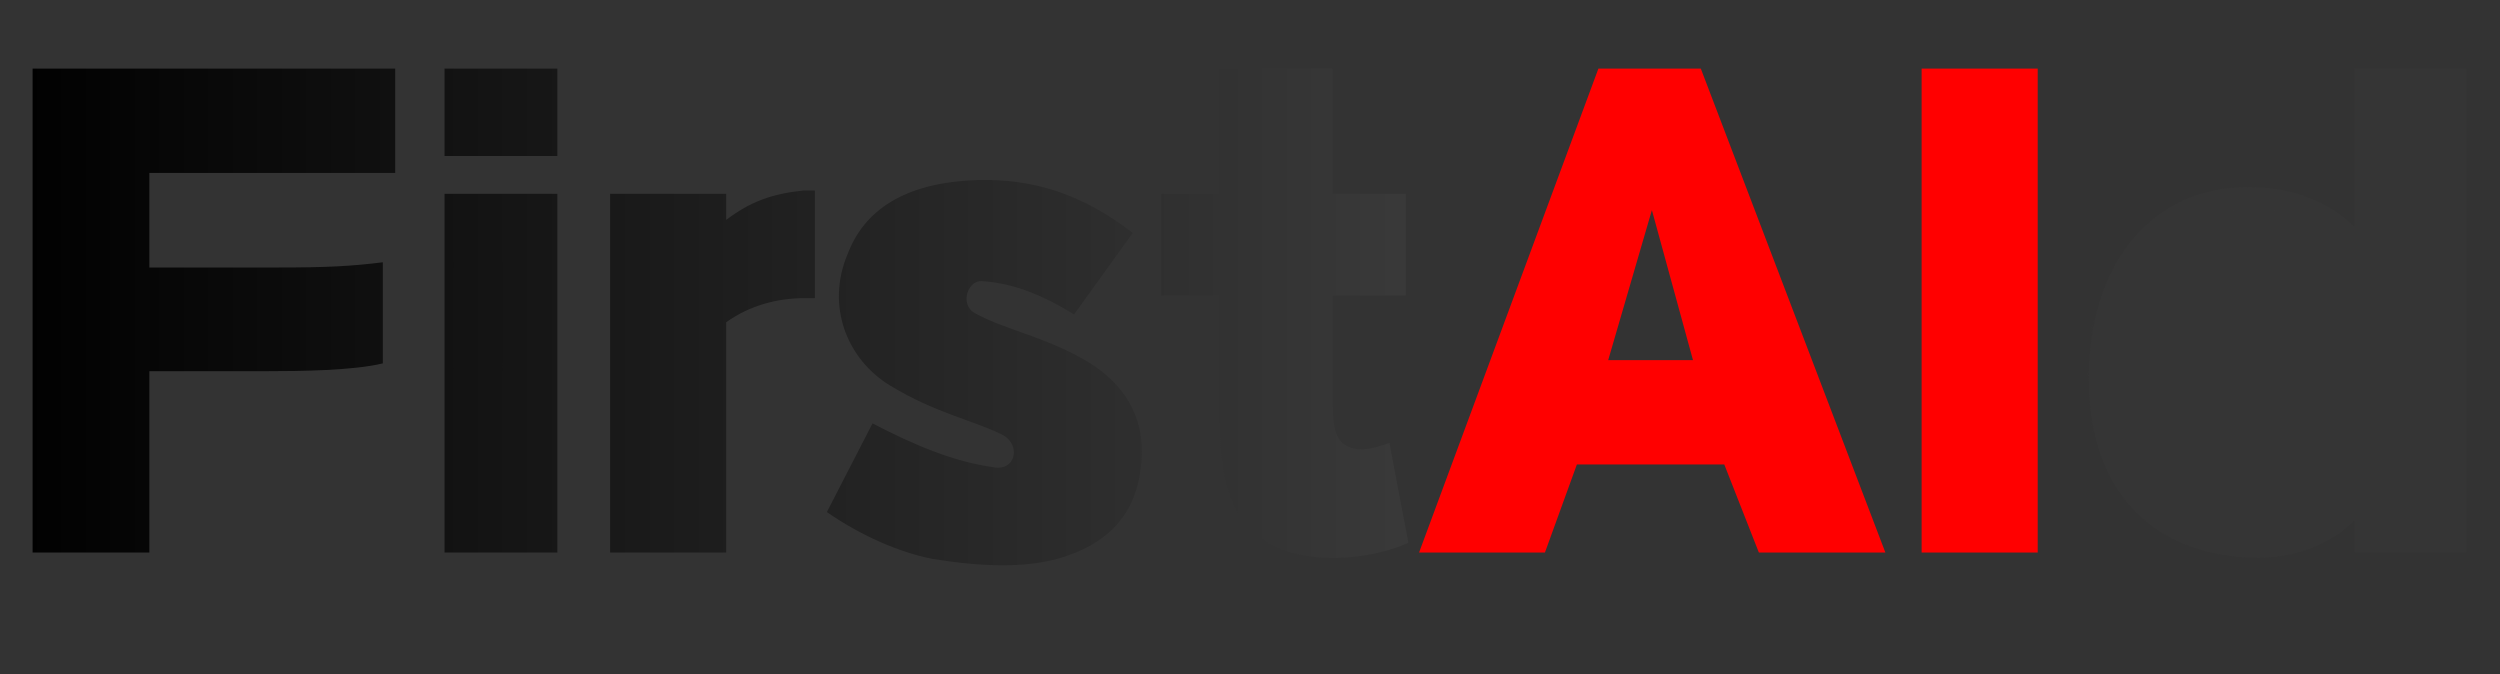<svg width="204" height="55" viewBox="0 0 204 55" fill="none" xmlns="http://www.w3.org/2000/svg">
<rect x="0" y="0" width="204" height="55" fill="#333333" stroke="none"/>
<path d="M2.661 45.084V5.597H32.25V14.112H12.187V21.828H22.777C26.662 21.828 28.684 21.722 31.239 21.402V29.651C28.844 30.236 24.586 30.29 21.606 30.29H12.187V45.084H2.661ZM36.273 15.815H45.48V45.084H36.273V15.815ZM45.48 12.728H36.273V5.597H45.48V12.728ZM66.496 15.549V24.329H65.644C63.462 24.329 61.174 24.915 59.258 26.298V45.084H49.785V15.815H59.258V17.943C61.227 16.453 62.983 15.815 65.538 15.549H66.496ZM86.418 45.563C83.597 46.361 80.138 46.255 76.147 45.616C73.379 45.084 70.24 43.7 67.472 41.785L71.197 34.547C74.656 36.356 77.903 37.687 80.989 38.113C82.958 38.538 83.384 36.144 81.628 35.399C79.34 34.281 76.306 33.696 72.634 31.46C69.122 29.332 67.366 24.968 69.175 20.711C70.506 17.198 73.752 14.91 79.659 14.697C84.395 14.537 88.44 15.921 92.431 19.008L87.642 25.66C84.715 23.85 82.426 23.105 80.191 22.946C78.967 22.786 78.275 24.862 79.552 25.553C81.734 26.777 84.874 27.416 87.854 29.012C91.793 31.035 93.655 34.175 93.07 38.272C92.591 42.264 90.09 44.499 86.418 45.563ZM108.75 32.791C108.75 35.026 109.016 36.09 110.187 36.516C110.985 36.782 111.677 36.729 113.38 36.144L114.923 44.286C112.156 45.563 107.686 46.042 104.546 44.818C100.874 43.328 99.543 40.082 99.543 34.494V24.116H94.754V15.815H99.543V5.597H108.75V15.815H114.711V24.116H108.75V32.791Z" fill="url(#paint0_linear_83_488)"/>
<path d="M153.846 45.084H143.522L140.701 37.9H128.674L126.067 45.084H115.796L130.43 5.597H138.786L153.846 45.084ZM134.794 17.145L131.229 29.385H138.147L134.794 17.145ZM156.804 5.597H166.277V45.084H156.804V5.597Z" fill="#FF0000"/>
<path d="M184.28 45.51C176.564 45.51 170.337 40.933 170.444 30.609C170.603 20.604 176.351 14.91 184.121 15.282C187.58 15.389 190.453 16.773 192.103 18.529V5.597H201.257V45.084H192.103V42.477C190.294 44.339 187.42 45.51 184.28 45.51ZM186.143 37.368C189.655 37.155 191.784 34.441 191.784 31.141C191.784 26.458 189.07 23.425 185.398 23.425C182.63 23.425 179.544 25.5 179.544 30.343C179.544 35.718 182.843 37.581 186.143 37.368Z" fill="#353535"/>
<g clip-path="url(#clip0_83_488)">
<circle cx="184.487" cy="31.339" r="9.461" fill="white"/>
<mask id="mask0_83_488" style="mask-type:luminance" maskUnits="userSpaceOnUse" x="170" y="17" width="27" height="27">
<path d="M183.896 42.574C190.427 42.574 195.722 37.279 195.722 30.748C195.722 24.216 190.427 18.922 183.896 18.922C177.364 18.922 172.07 24.216 172.07 30.748C172.07 37.279 177.364 42.574 183.896 42.574Z" fill="white" stroke="white" stroke-width="2.365" stroke-linecap="round" stroke-linejoin="round"/>
<path d="M185.67 23.652H182.122V28.974H176.8V32.522H182.122V37.843H185.67V32.522H190.991V28.974H185.67V23.652Z" fill="black" stroke="black" stroke-width="2.365" stroke-linecap="round" stroke-linejoin="round"/>
</mask>
<g mask="url(#mask0_83_488)">
<path d="M169.704 16.556H198.087V44.939H169.704V16.556Z" fill="#353535"/>
</g>
</g>
<defs>
<linearGradient id="paint0_linear_83_488" x1="0" y1="27.5" x2="204" y2="27.5" gradientUnits="userSpaceOnUse">
<stop/>
<stop offset="1" stop-color="#666666"/>
</linearGradient>
<clipPath id="clip0_83_488">
<rect width="28.383" height="28.383" fill="white" transform="translate(170.296 17.148)"/>
</clipPath>
</defs>
</svg>
